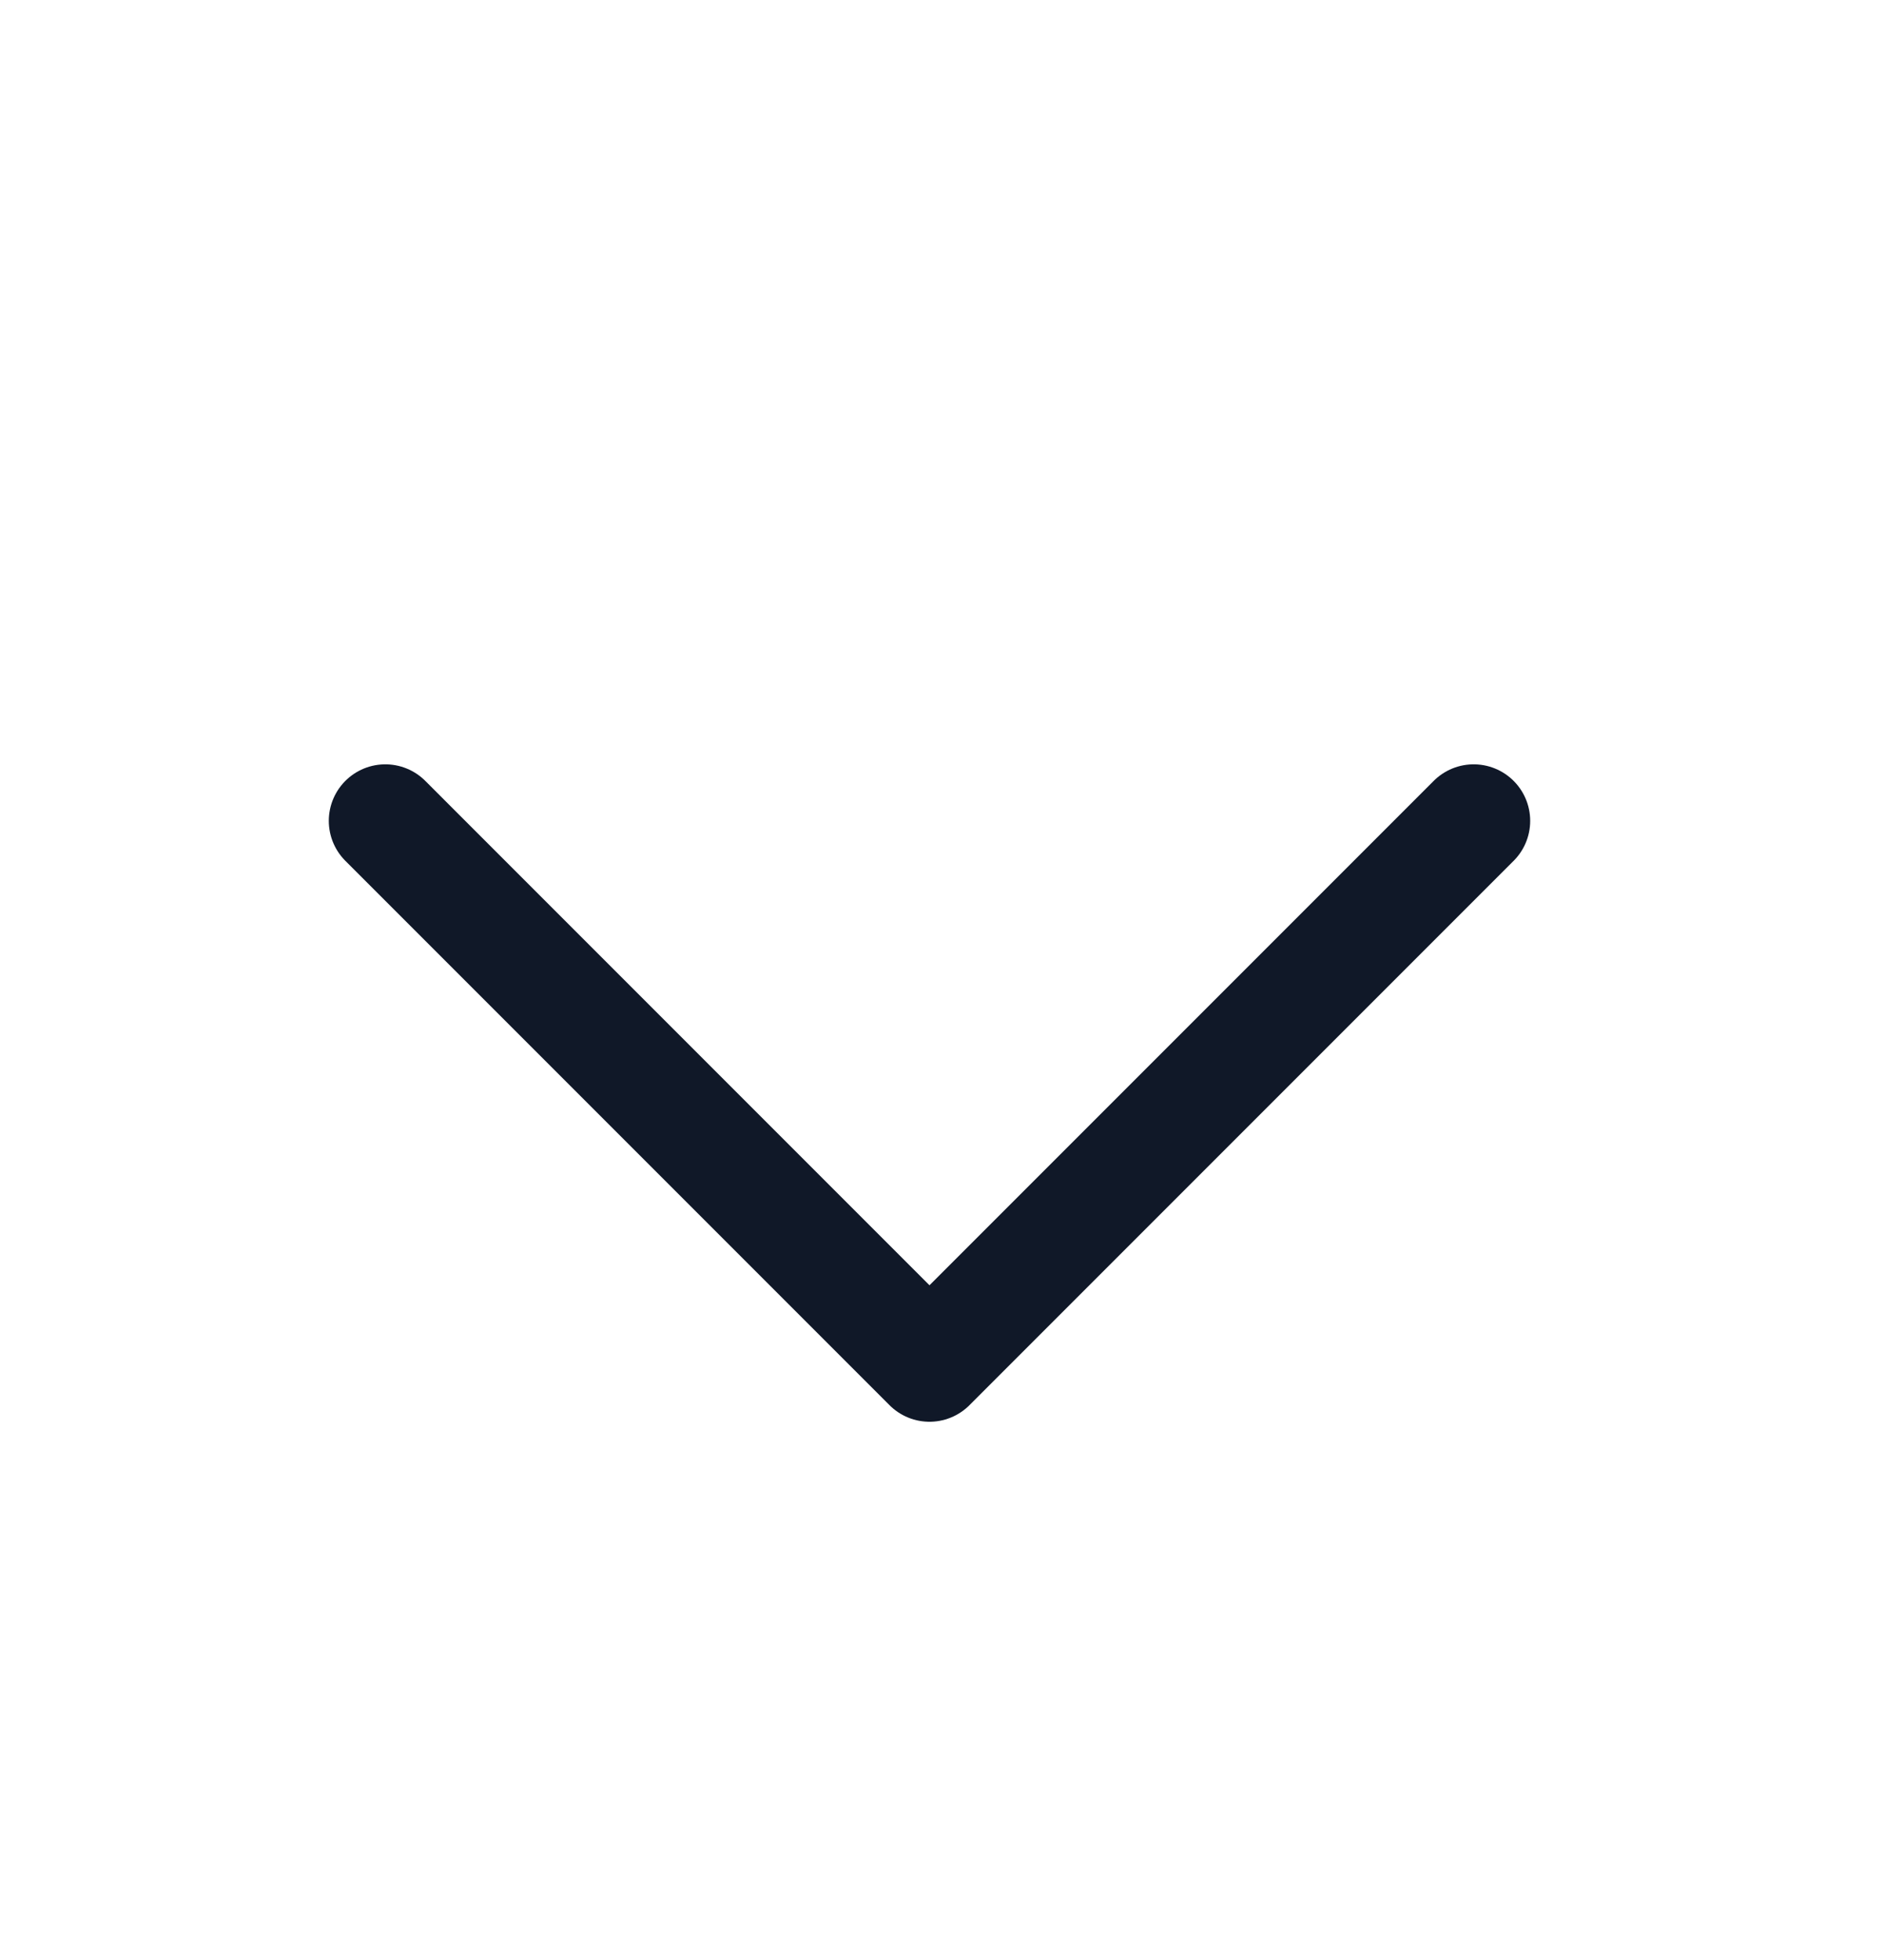 <svg width="25" height="26" viewBox="0 0 25 26" fill="none" xmlns="http://www.w3.org/2000/svg">
<path d="M19.555 10.889L12.334 18.11L5.113 10.889" stroke="#101828" stroke-width="1.5" stroke-linecap="round" stroke-linejoin="round"/>
</svg>
